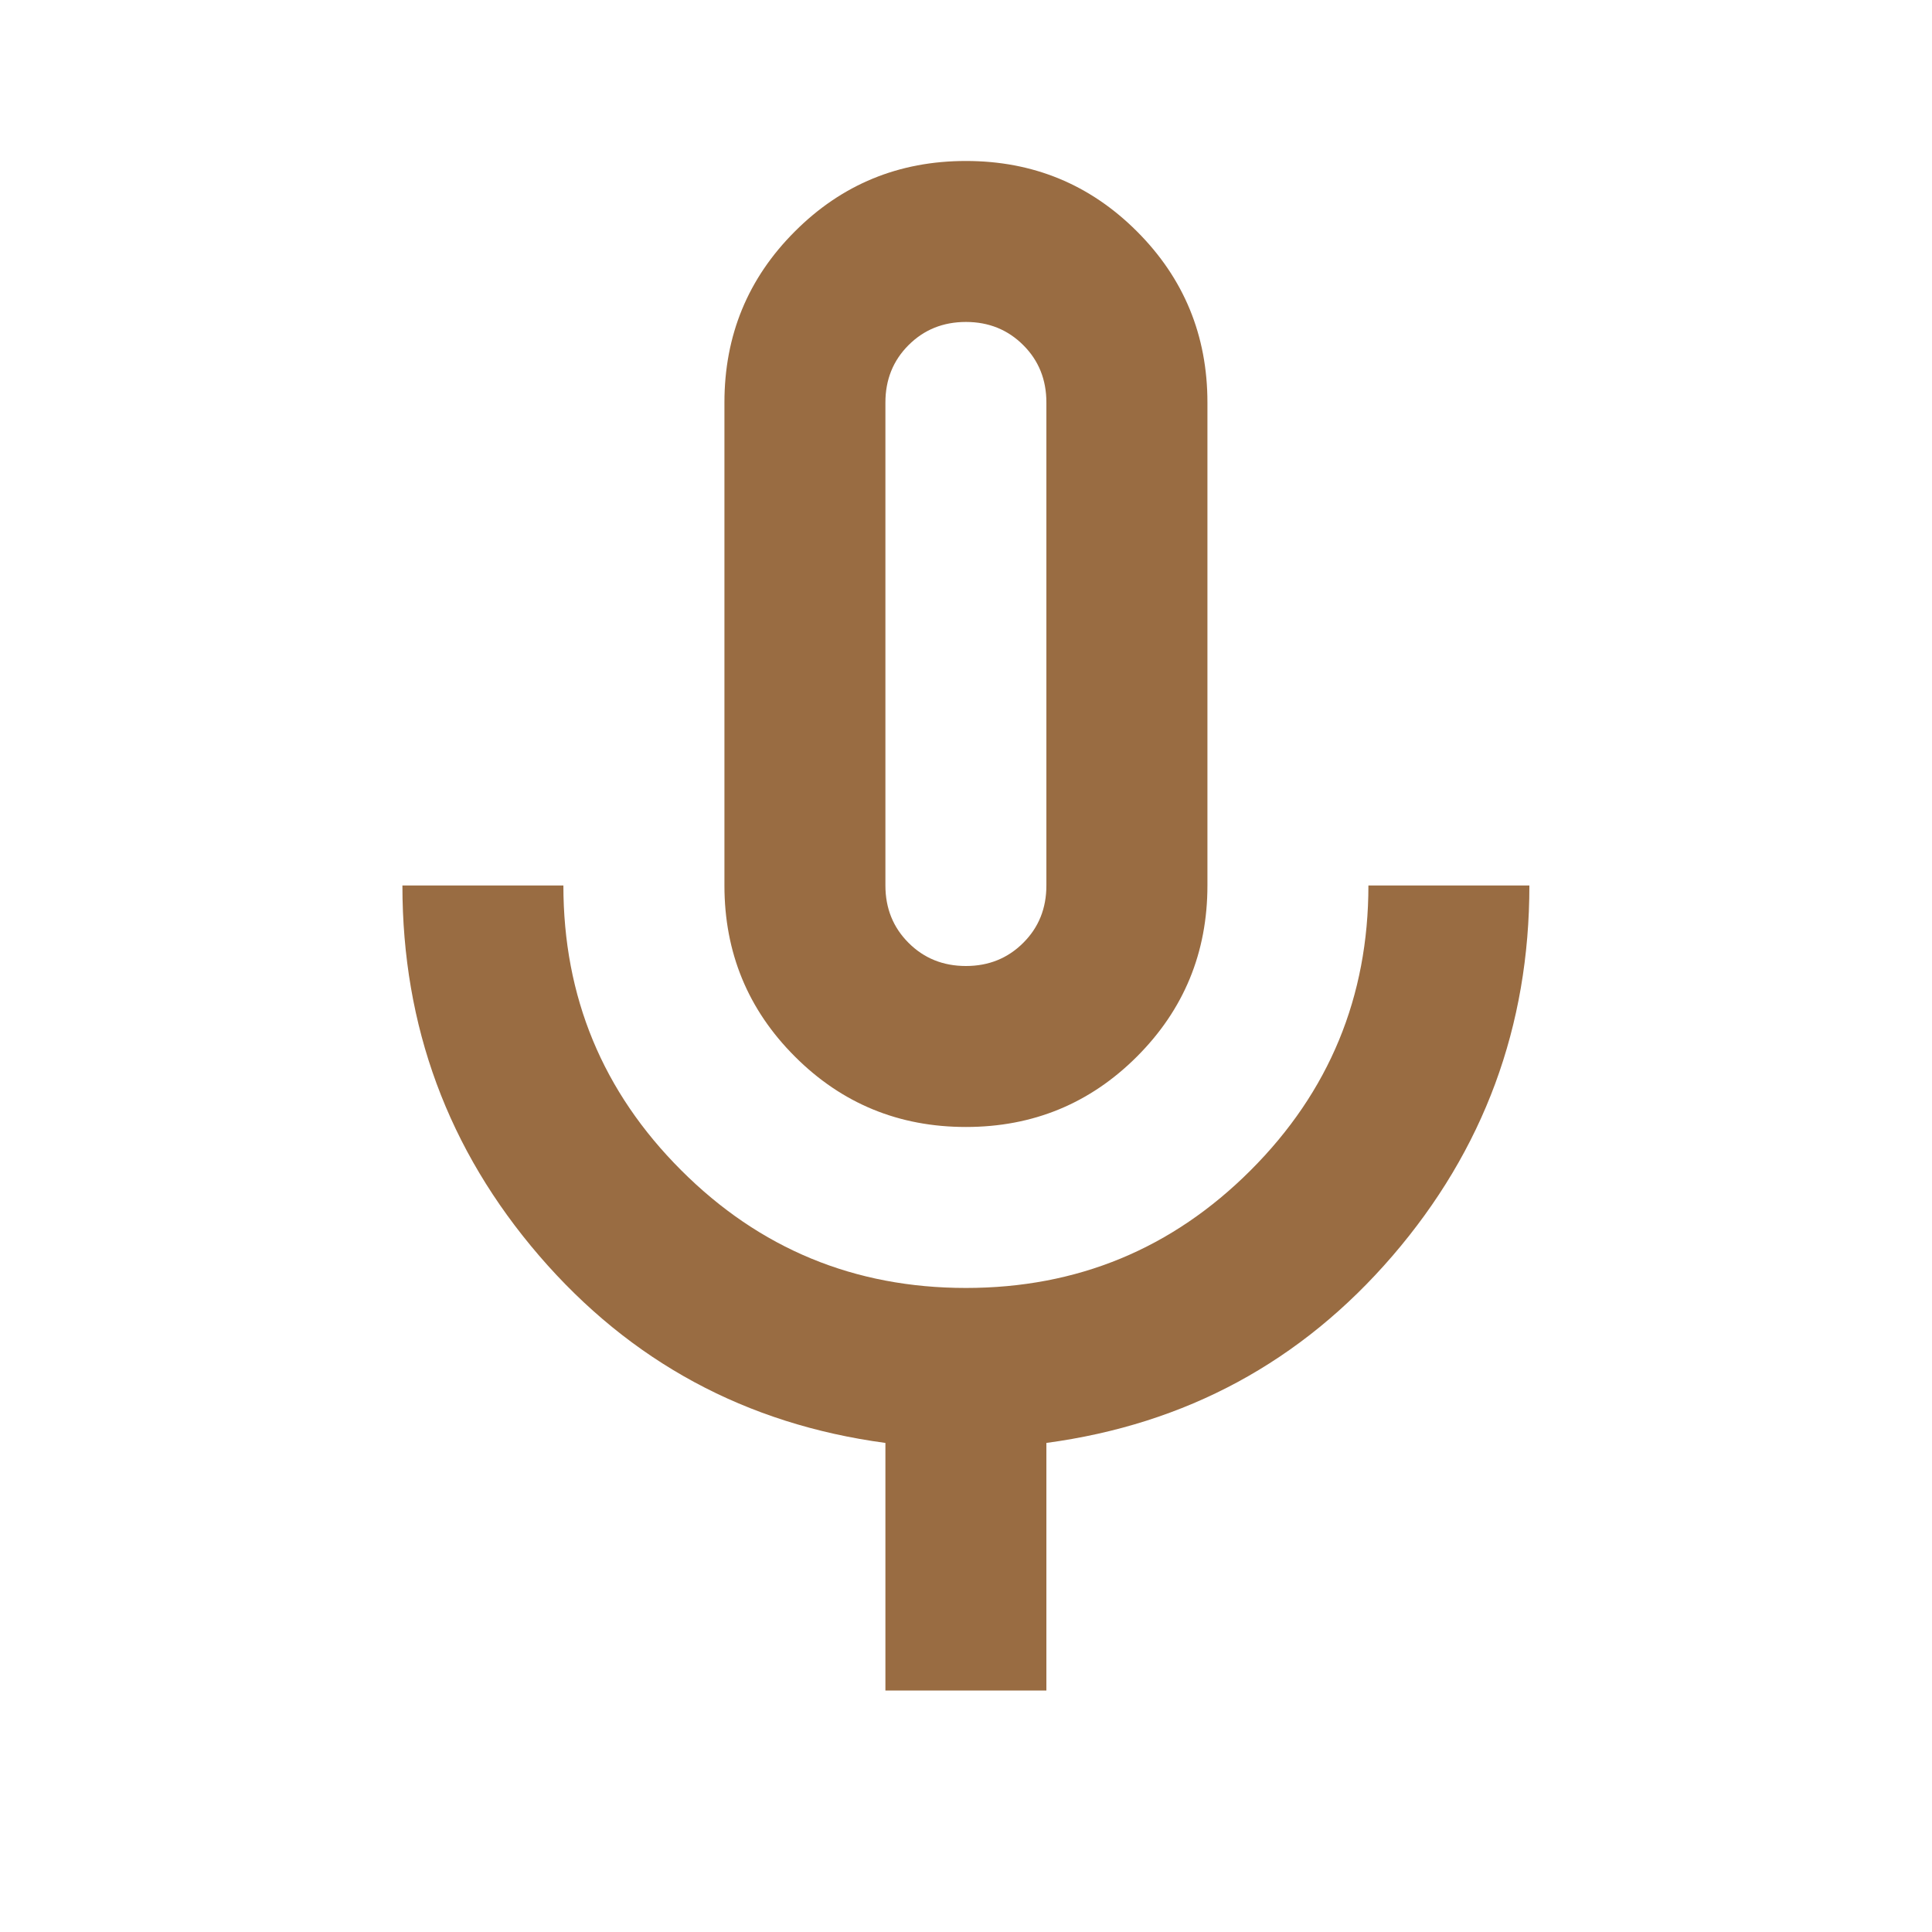 <svg width="28" height="28" viewBox="0 0 28 28" fill="none" xmlns="http://www.w3.org/2000/svg">
    <path d="M13.999 16.333C13.027 16.333 12.2 15.993 11.52 15.312C10.839
14.632 10.499 13.805 10.499 12.833V5.833C10.499 4.861 10.839 4.034
11.52 3.354C12.2 2.673 13.027 2.333 13.999 2.333C14.971 2.333
15.797 2.673 16.478 3.354C17.158 4.034 17.499 4.861 17.499 5.833V12.833C17.499
13.805 17.158 14.632 16.478 15.312C15.797 15.993 14.971 16.333 13.999
16.333ZM12.832 24.5V20.912C10.81 20.64 9.138 19.736
7.815 18.2C6.493 16.664 5.832 14.875 5.832
12.833H8.165C8.165 14.447 8.734 15.823 9.872 16.96C11.009
18.098 12.385 18.666 13.999 18.666C15.613 18.666 16.988 18.098 18.126
16.96C19.263 15.823 19.832 14.447 19.832 12.833H22.165C22.165 14.875
21.504 16.664 20.182 18.2C18.86 19.736 17.188 20.64 15.165
20.912V24.5H12.832ZM13.999 14C14.329 14 14.606 13.888 14.83
13.664C15.054 13.441 15.165 13.164 15.165 12.833V5.833C15.165 5.502 15.054
5.225 14.83 5.002C14.606 4.778 14.329 4.666 13.999 4.666C13.668
4.666 13.391 4.778 13.167 5.002C12.944 5.225 12.832 5.502 12.832
5.833V12.833C12.832 13.164 12.944 13.441 13.167 13.664C13.391 13.888
13.668 14 13.999 14Z" fill="#996C42"/>
</svg>